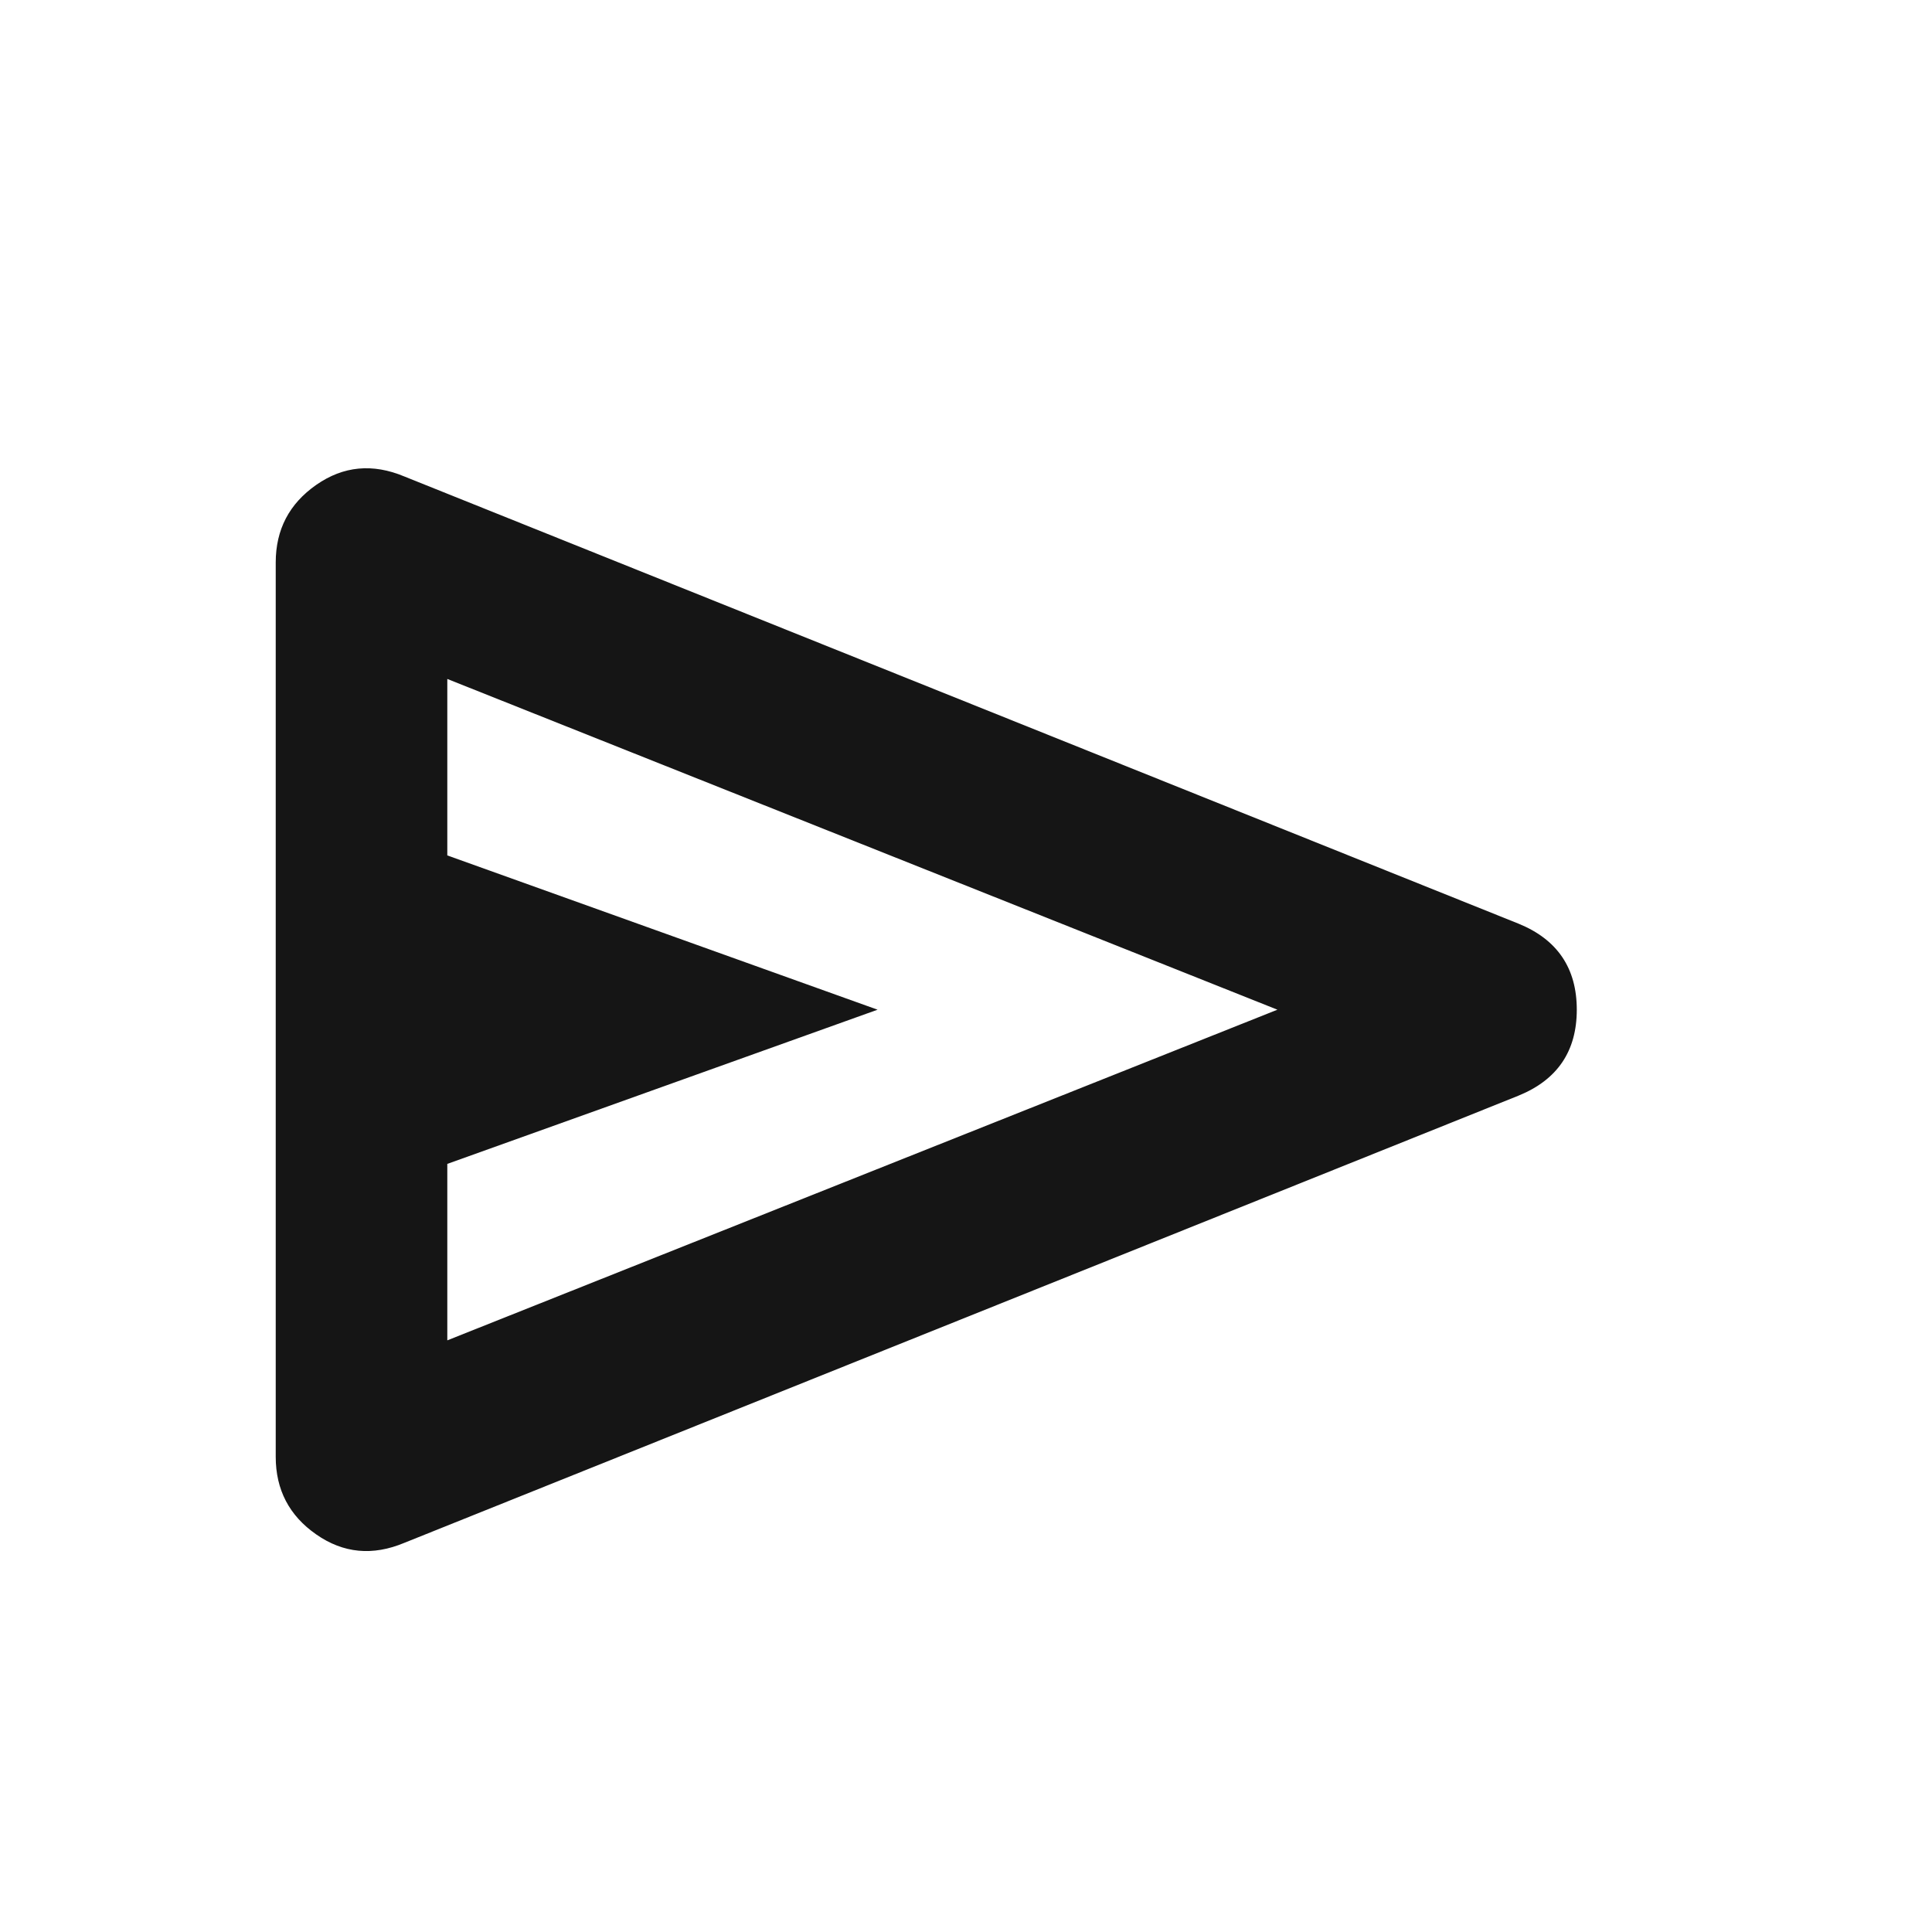 <svg width="21" height="21" viewBox="0 0 21 21" fill="none" xmlns="http://www.w3.org/2000/svg">
<mask id="mask0_63_424" style="mask-type:alpha" maskUnits="userSpaceOnUse" x="0" y="0" width="21" height="21">
<rect x="0.362" y="0.975" width="20" height="20" fill="#D9D9D9"/>
</mask>
<g mask="url(#mask0_63_424)">
<path d="M16.506 11.909L4.395 16.77C4.051 16.914 3.732 16.884 3.438 16.679C3.144 16.475 2.997 16.193 2.997 15.835V6.114C2.997 5.756 3.144 5.475 3.438 5.27C3.732 5.065 4.051 5.035 4.395 5.179L16.506 10.04C16.928 10.212 17.139 10.524 17.139 10.975C17.139 11.426 16.928 11.737 16.506 11.909ZM4.862 14.569L13.885 10.975L4.862 7.38V9.298L9.539 10.975L4.862 12.651V14.569Z" fill="#151515"/>
</g>
</svg>
